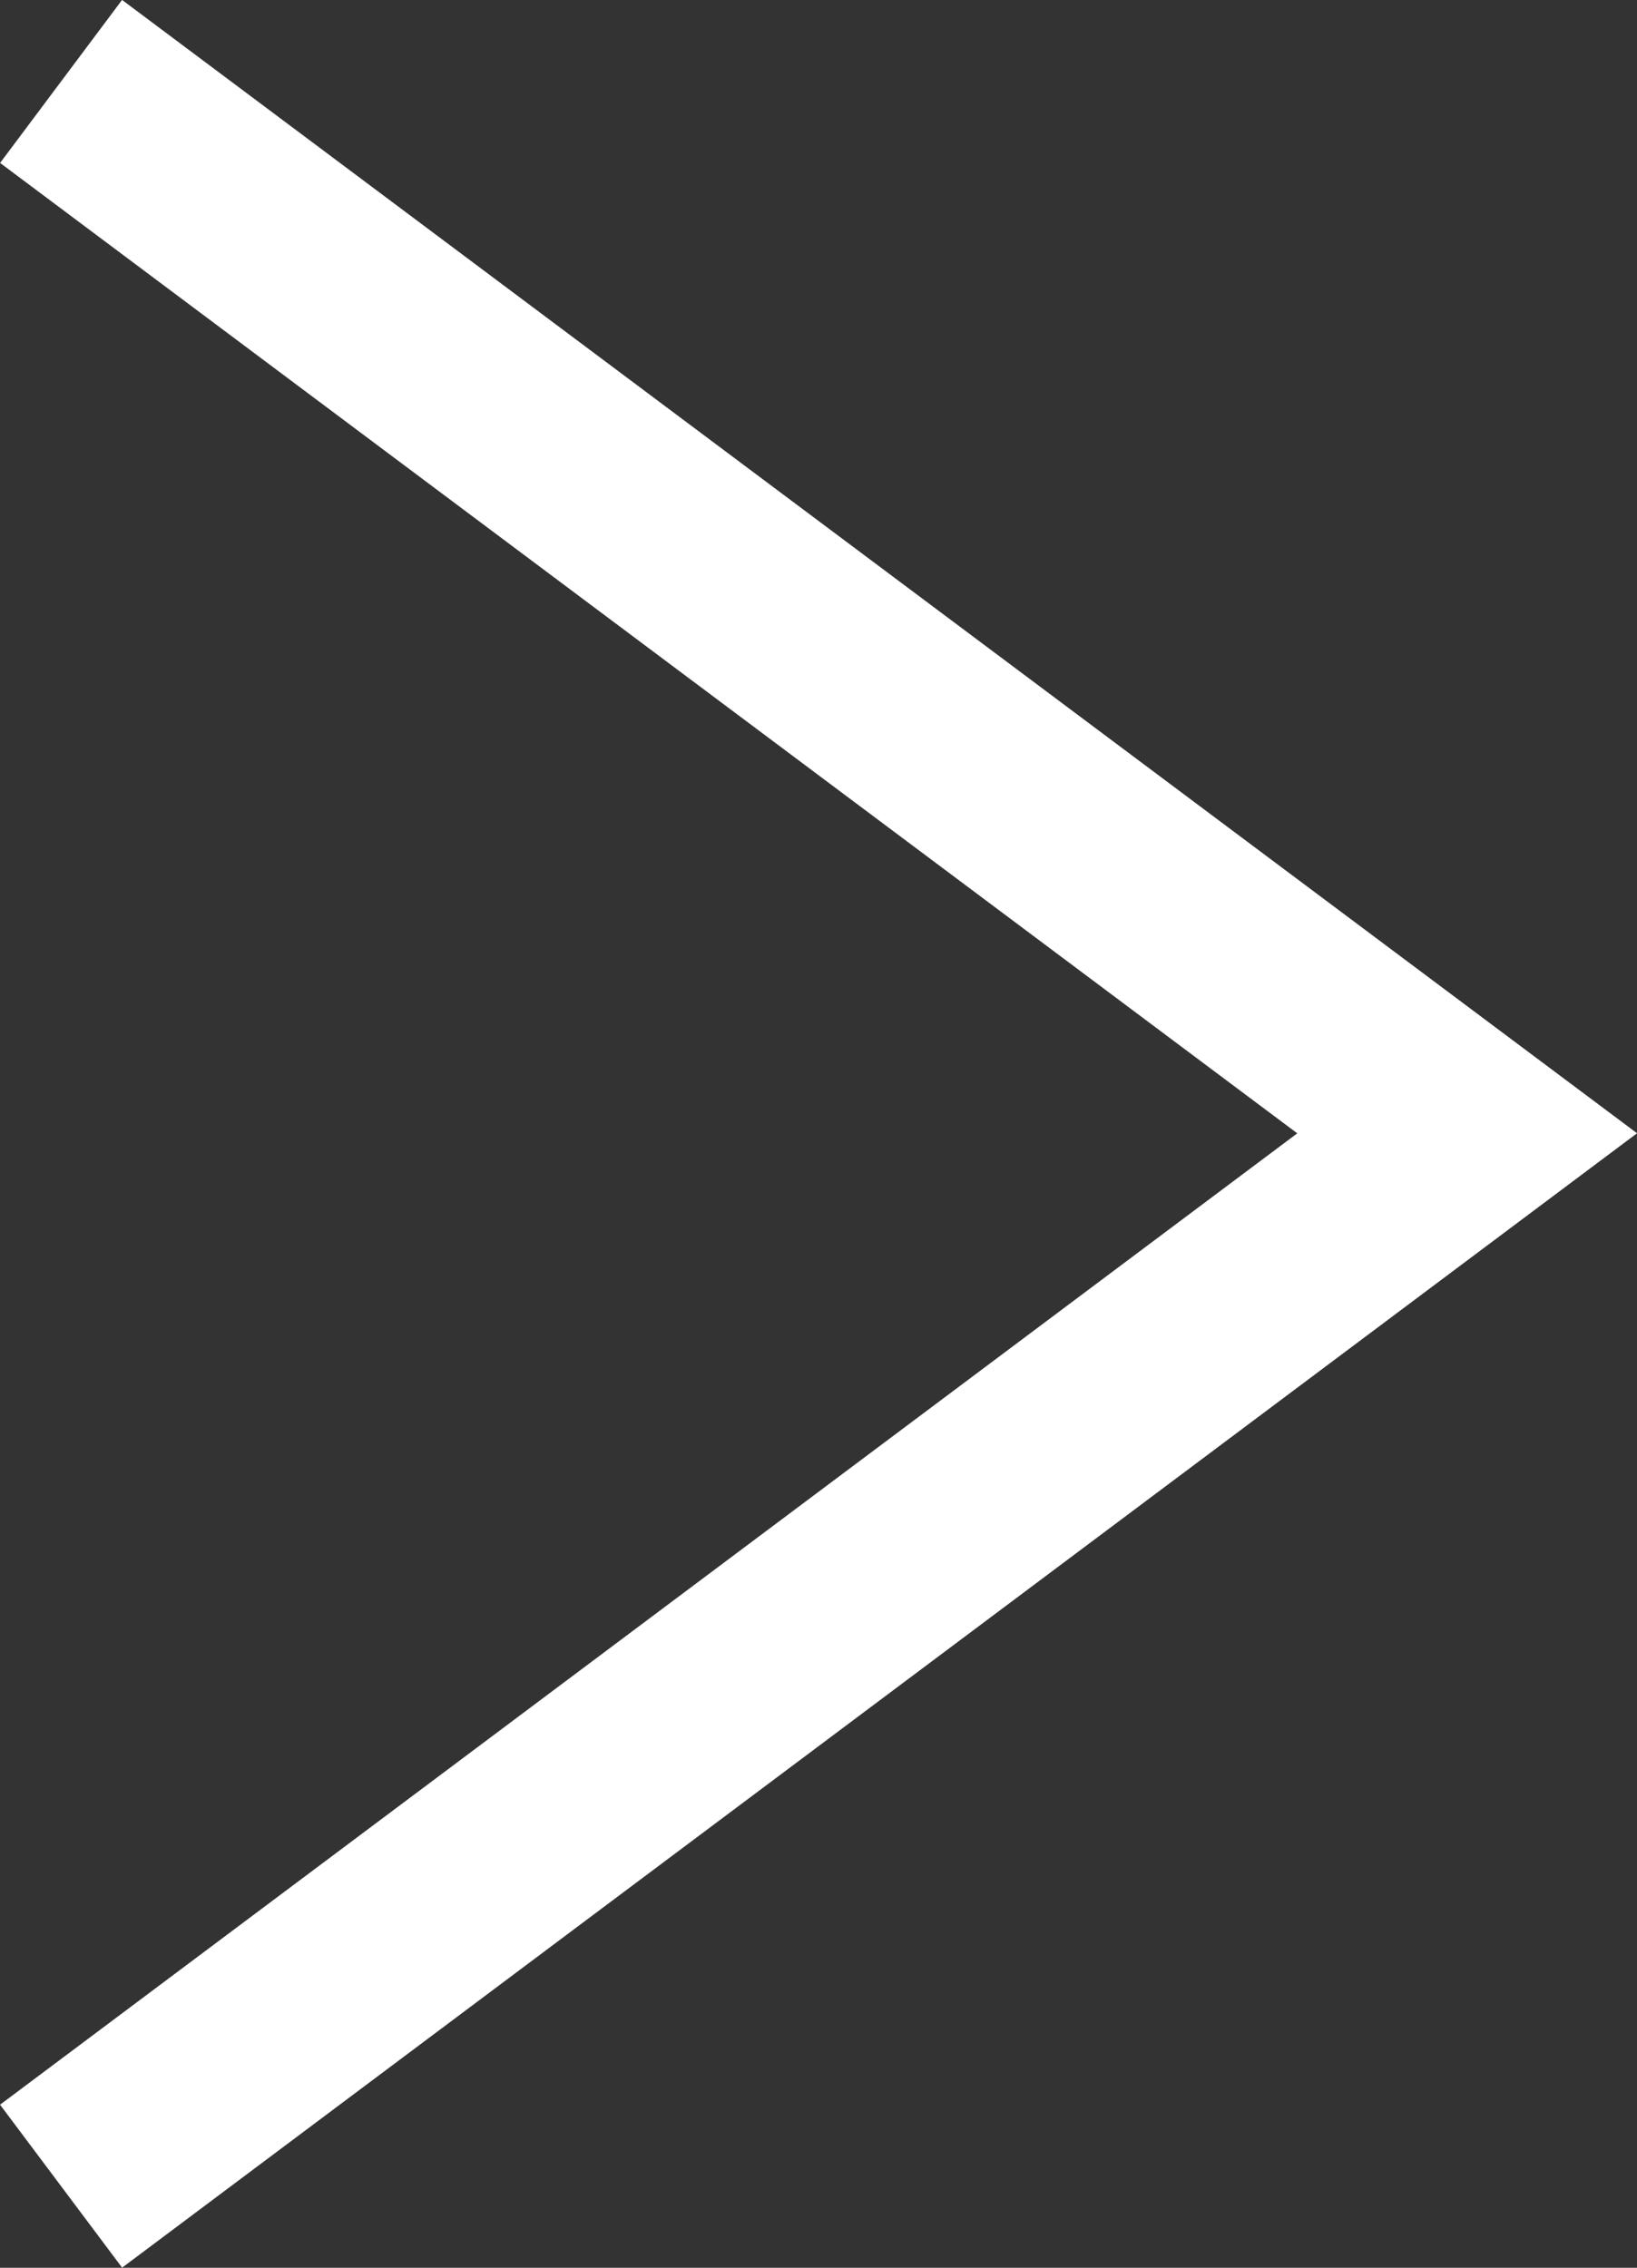 <svg xmlns="http://www.w3.org/2000/svg" width="9.648" height="13.367" viewBox="0 0 9.648 13.367">
  <rect x="0" y="0" width="9.648" height="13.367" fill="#333333" stroke="none"/>
  <path id="Path_37" data-name="Path 37" d="M0,0,8.287,6.2,0,12.406" transform="translate(0.36 0.48)" fill="none" stroke="#fff" stroke-width="1.2"/>
</svg>
